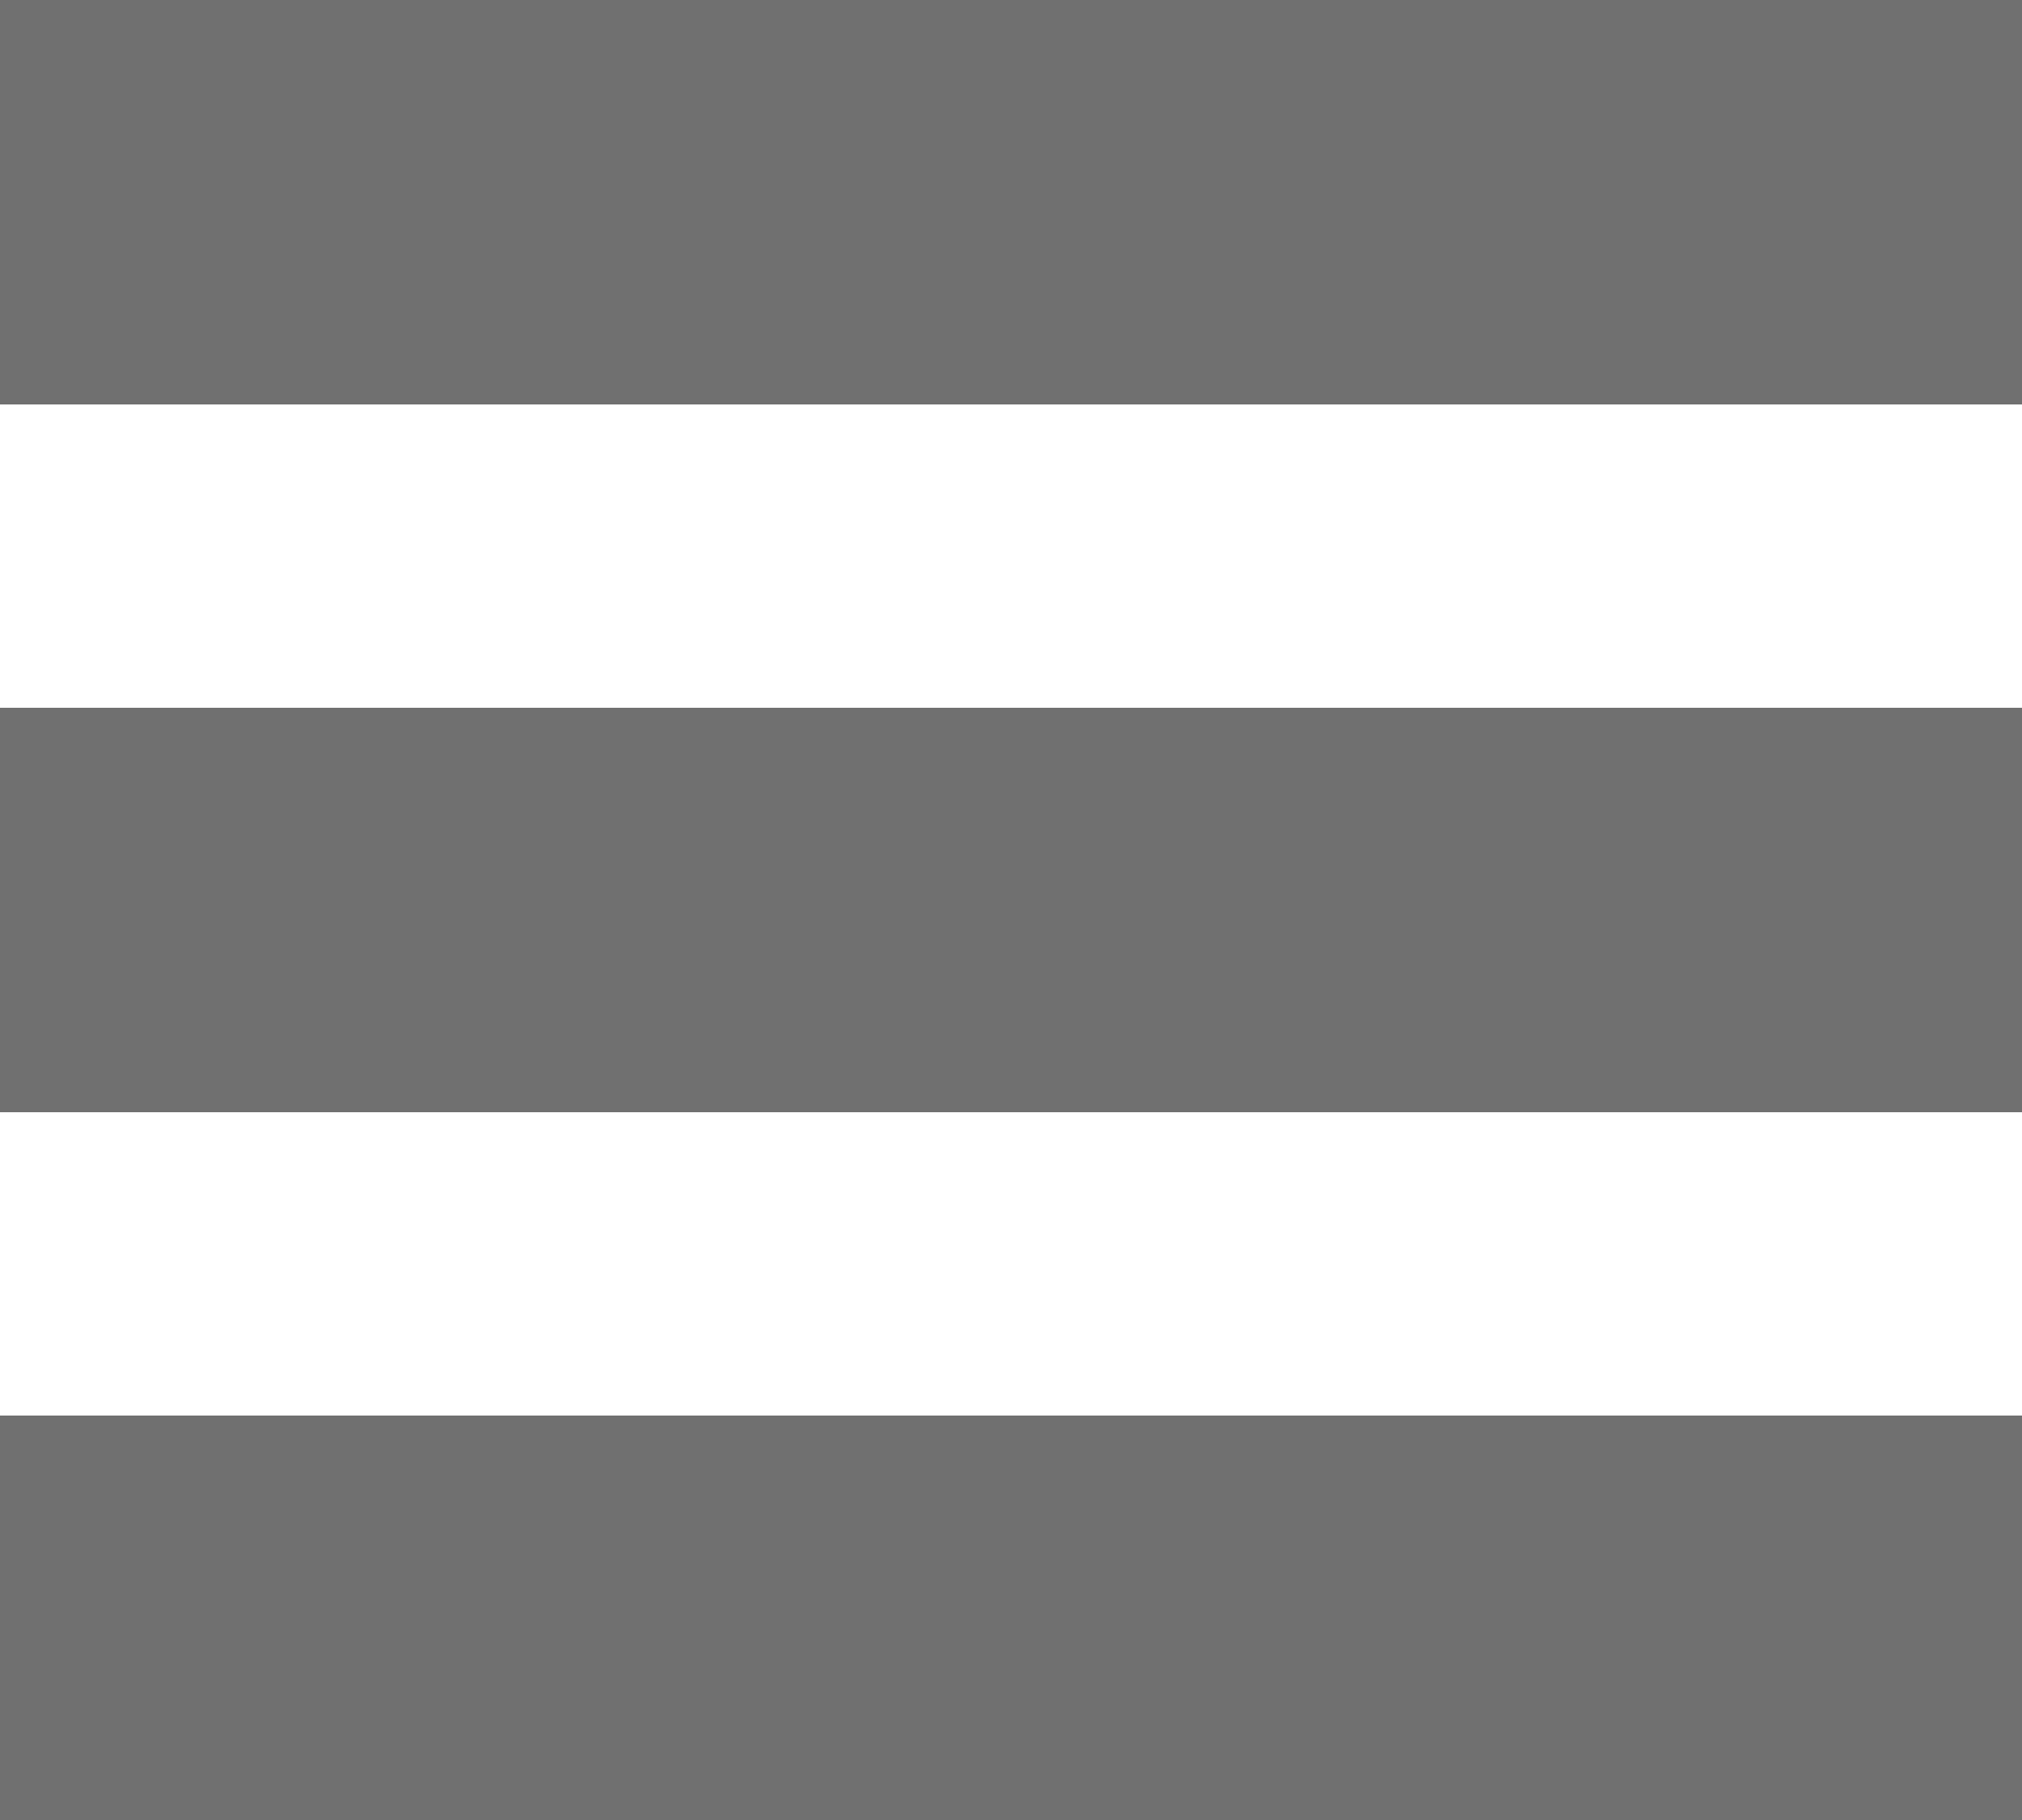 <svg xmlns="http://www.w3.org/2000/svg" width="20" height="18" viewBox="0 0 20 18">
  <g id="hamburger" transform="translate(-416.5 -705.5)">
    <g id="Group_1" data-name="Group 1">
      <line id="Line_1" data-name="Line 1" x2="20" transform="translate(416.5 707.5)" fill="none" stroke="#707070" stroke-width="4"/>
      <line id="Line_2" data-name="Line 2" x2="20" transform="translate(416.5 714.5)" fill="none" stroke="#707070" stroke-width="4"/>
      <line id="Line_3" data-name="Line 3" x2="20" transform="translate(416.5 721.5)" fill="none" stroke="#707070" stroke-width="4"/>
    </g>
  </g>
</svg>
